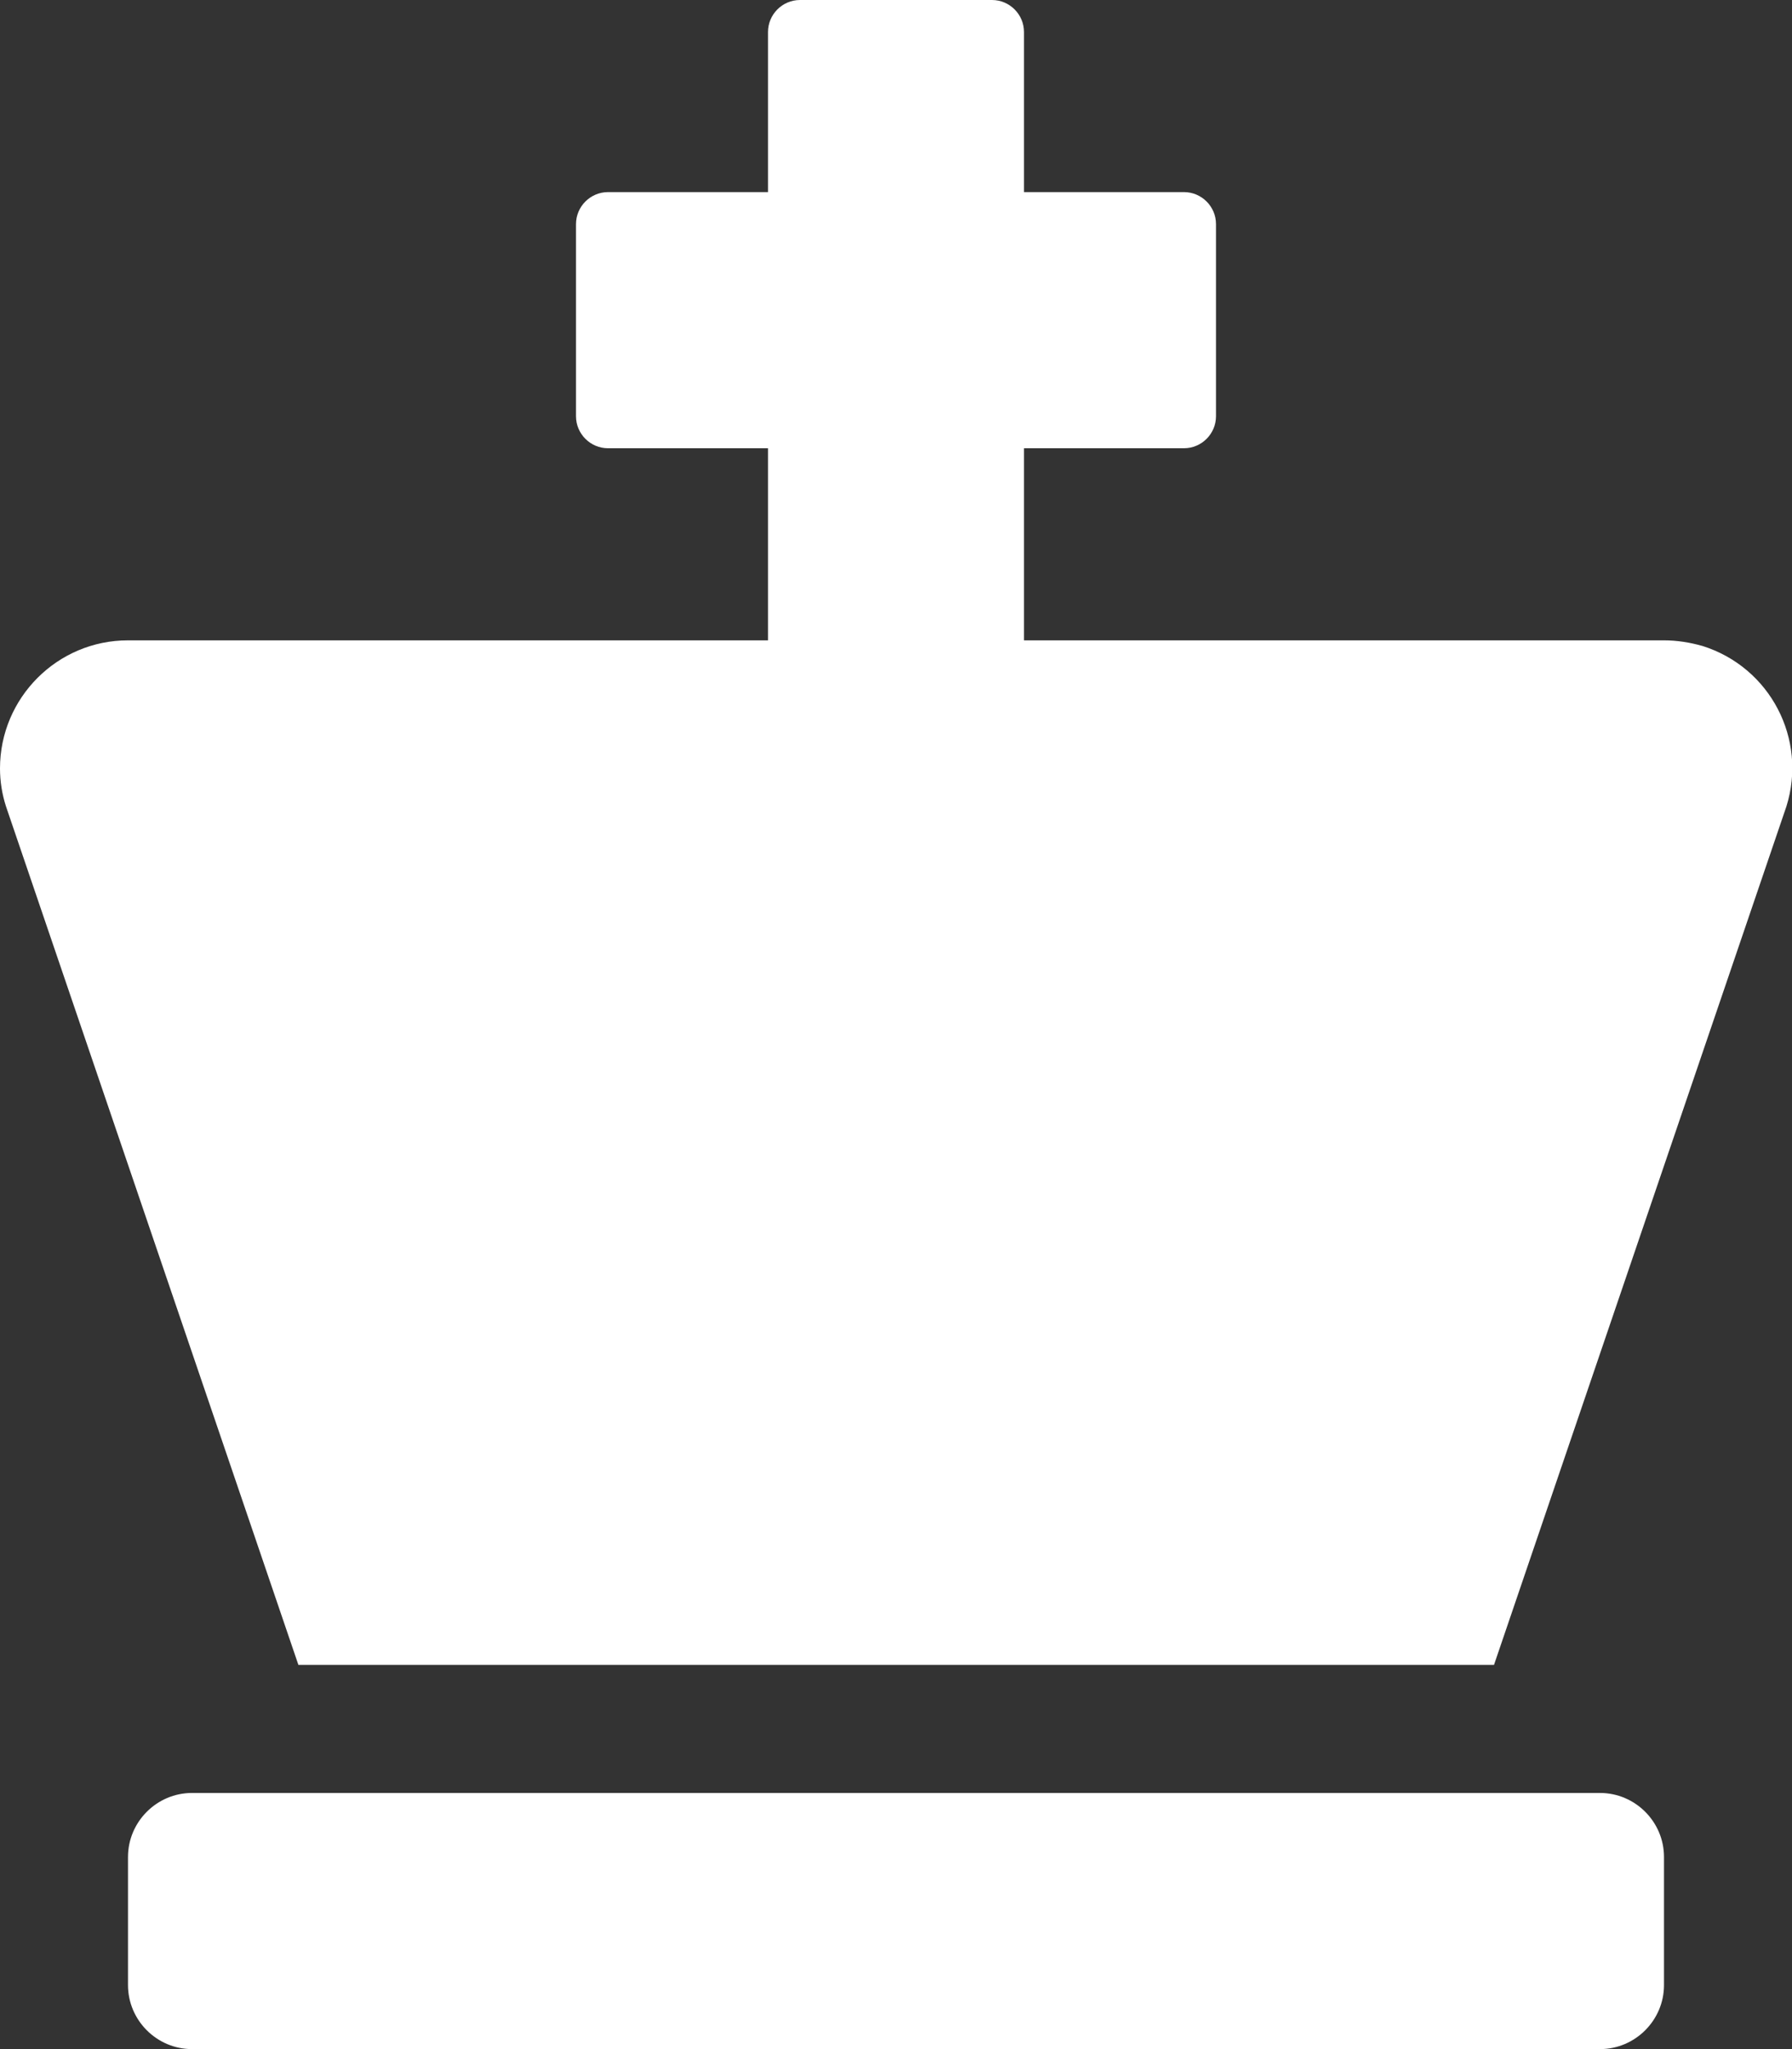 <?xml version="1.0" encoding="utf-8"?>
<!-- Generator: Adobe Illustrator 24.0.0, SVG Export Plug-In . SVG Version: 6.00 Build 0)  -->
<svg version="1.1" id="Layer_1" focusable="false" xmlns="http://www.w3.org/2000/svg" xmlns:xlink="http://www.w3.org/1999/xlink"
	 x="0px" y="0px" viewBox="0 0 448 512" style="enable-background:new 0 0 448 512;" xml:space="preserve">
<rect x="0" y="0" width="448" height="512" fill="#333333" stroke="none"/>
<style type="text/css">
	.st0{fill:#FFFFFF;}
</style>
<path class="st0" d="M400,448H48c-8.8,0-16,7.2-16,16v32c0,8.8,7.2,16,16,16h352c8.8,0,16-7.2,16-16v-32
	C416,455.2,408.8,448,400,448z M416,160H256v-48h40c4.4,0,8-3.6,8-8V56c0-4.4-3.6-8-8-8h-40V8c0-4.4-3.6-8-8-8h-48c-4.4,0-8,3.6-8,8
	v40h-40c-4.4,0-8,3.6-8,8v48c0,4.4,3.6,8,8,8h40v48H32c-17.7,0-32,14.4-32,32c0,3.2,0.5,6.4,1.5,9.5L74.6,416h298.9l73.1-214.5
	c5.3-16.9-4.1-34.8-21-40.1C422.4,160.5,419.2,160,416,160z"/>
</svg>
